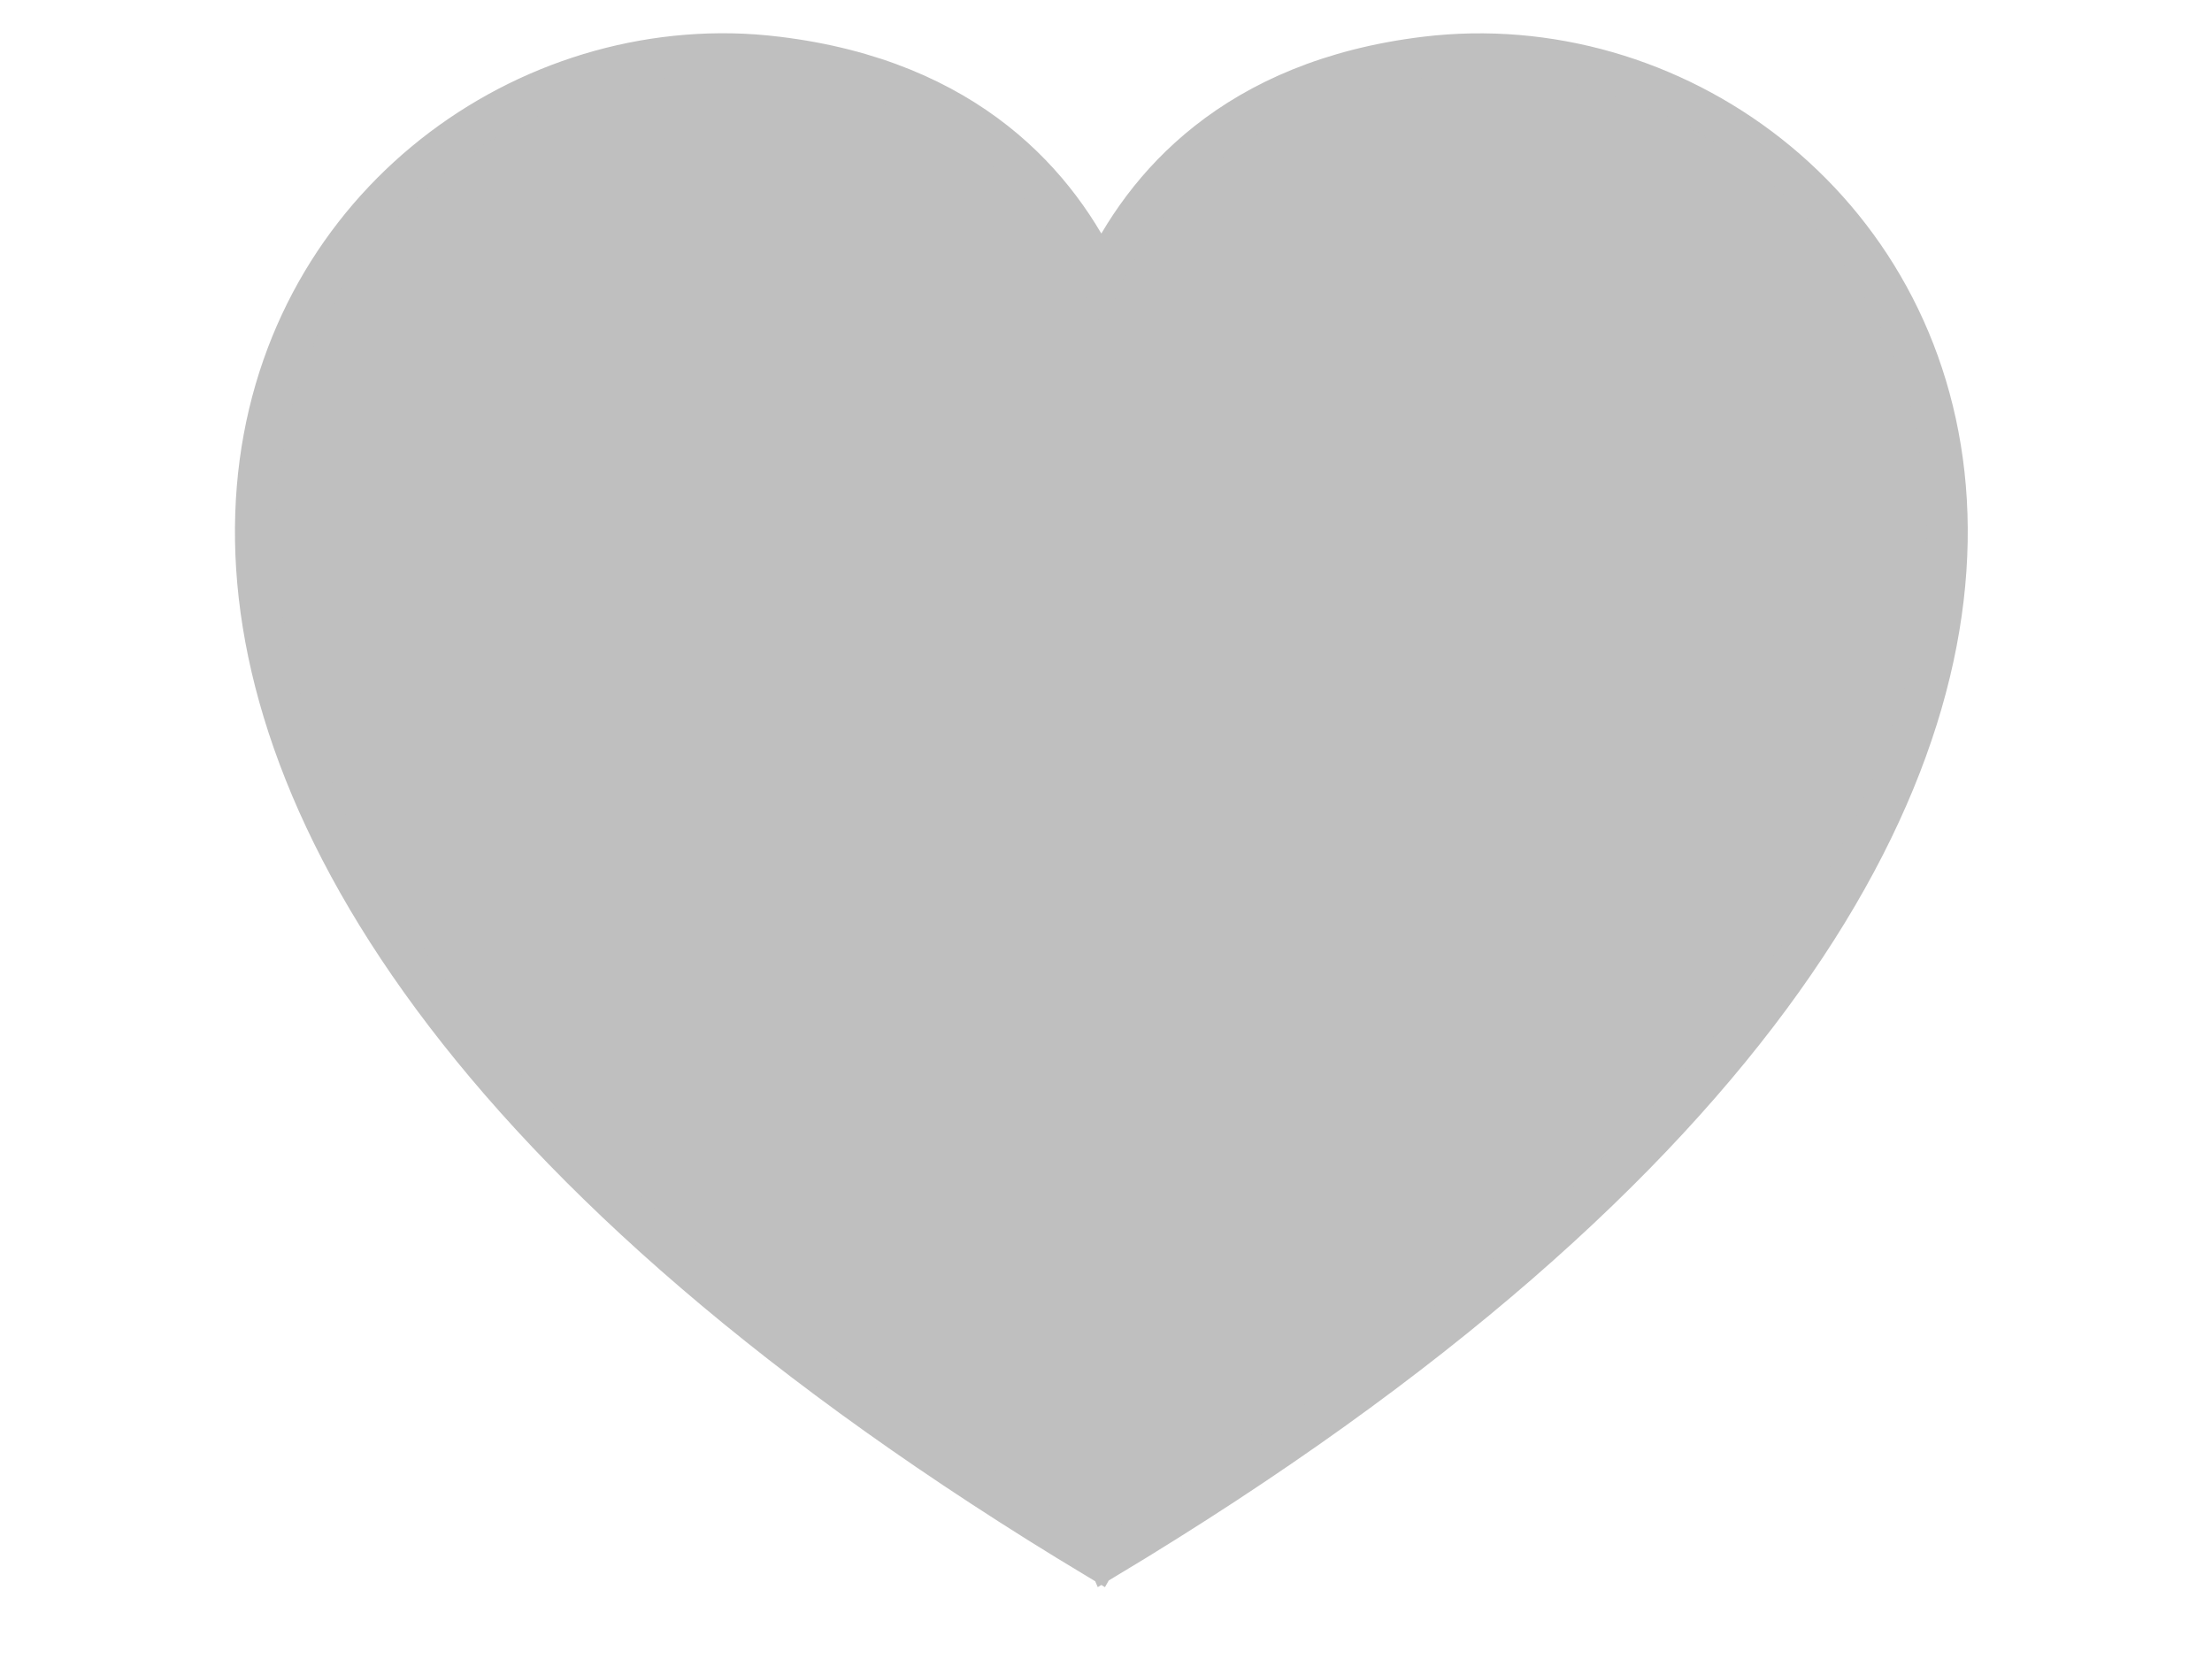 <?xml version="1.0" standalone="no"?>
<!DOCTYPE svg PUBLIC "-//W3C//DTD SVG 1.0//EN" "http://www.w3.org/TR/2001/REC-SVG-20010904/DTD/svg10.dtd">
<svg xmlns="http://www.w3.org/2000/svg" xmlns:xlink="http://www.w3.org/1999/xlink" id="body_1" width="640" height="480">

<defs>
    <clipPath  id="1">

    <path id=""  clip-rule="evenodd" transform="matrix(1 0 0 1 0 0)"  d="M0 360L0 0L0 0L480 0L480 0L480 360L480 360L0 360z" />    </clipPath>
</defs>

<g transform="matrix(1.333 0 0 1.333 0 0)">
	<g clip-path="url(#1)" >
    <path id=""  transform="matrix(1 0 0 -1 0 360)"  d="M158.714 348.268C 55.629 350.122 -39.765 188.908 238.159 21.763L238.159 21.763L238.159 21.763C 238.463 22.311 239.635 22.311 239.94 21.763L239.94 21.763L239.94 21.763C 526.828 194.299 415.939 360.493 309.409 347.556L309.409 347.556L309.409 347.556C 267.88 342.512 248.282 319.464 239.049 299.64L239.049 299.64L239.049 299.64C 229.817 319.464 210.219 342.512 168.689 347.556L168.689 347.556L168.689 347.556C 165.36 347.96 162.04 348.209 158.714 348.268L158.714 348.268L158.714 348.268z" stroke="#BFBFBF" stroke-width="9" fill="#BFBFBF" fill-rule="evenodd" />
	</g>
</g>
</svg>